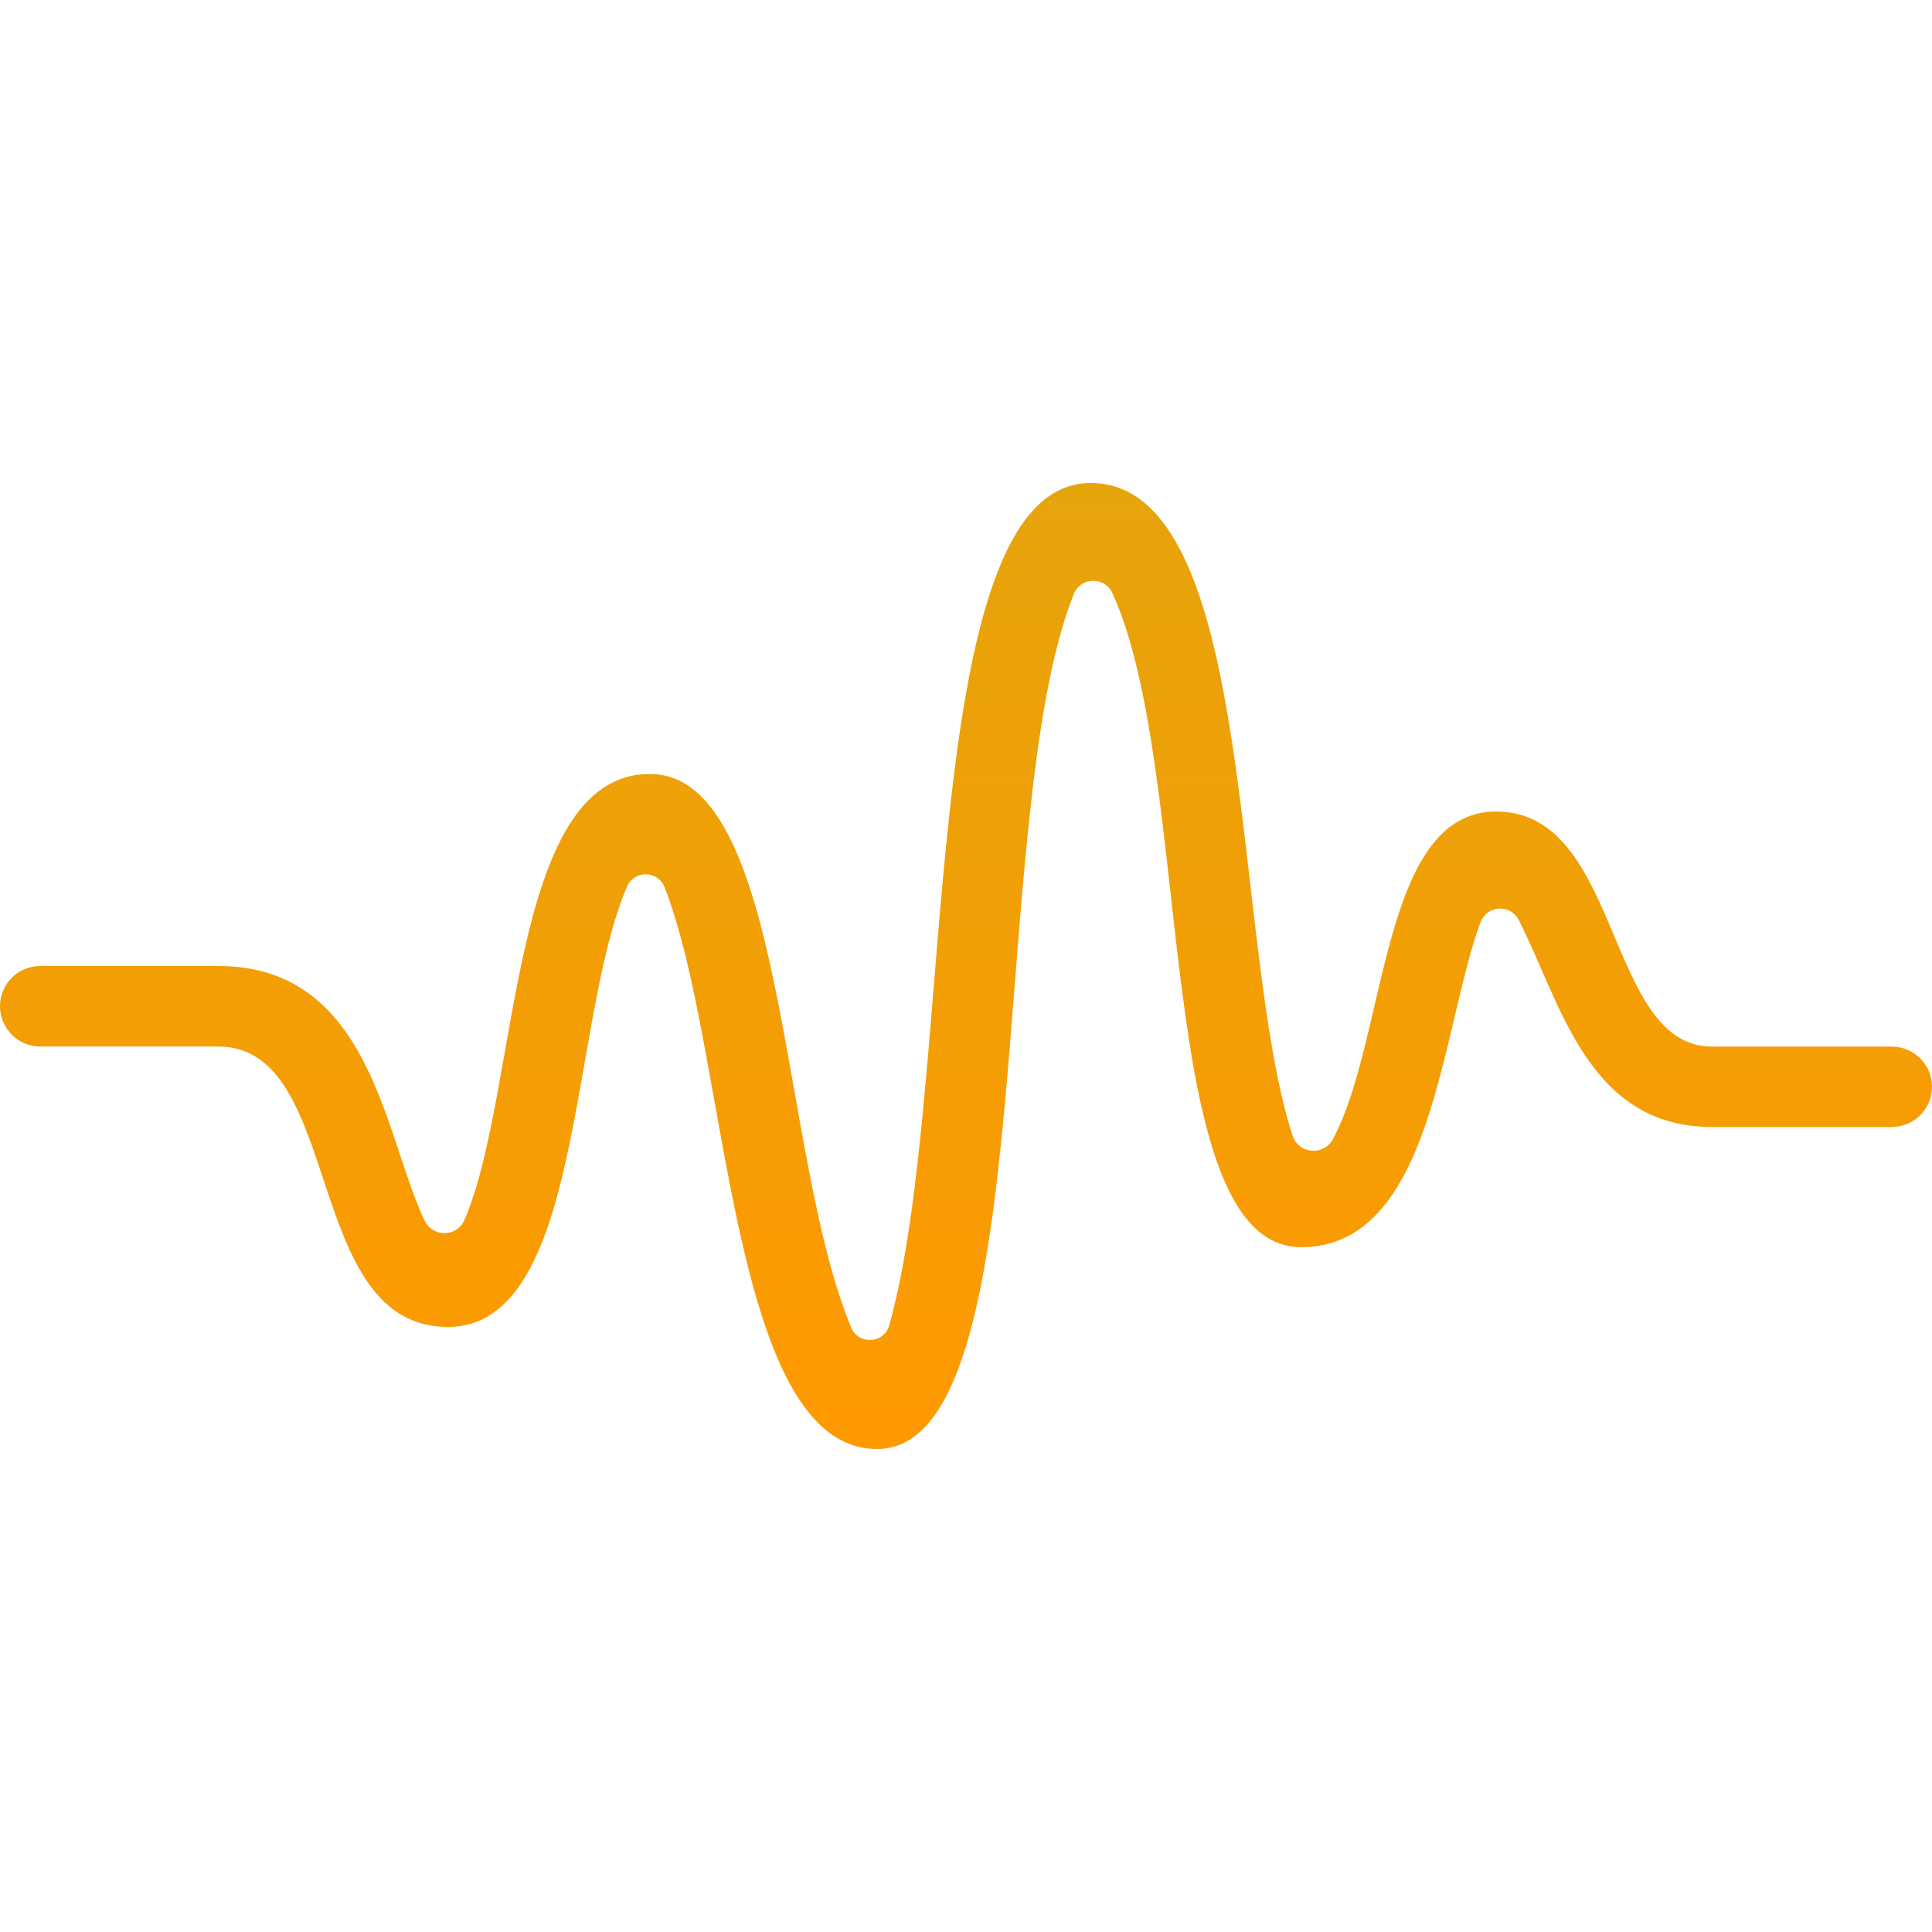 <svg width="28" height="28" viewBox="0 0 28 28" fill="none" xmlns="http://www.w3.org/2000/svg">
<g id="iconmonstr-sound-wave-4 1" clip-path="url(#clip0_41_329)">
<path id="Vector" d="M21.684 11.761C20.005 11.761 20.109 15.03 19.317 16.511C19.183 16.757 18.821 16.725 18.733 16.459C17.834 13.701 18.244 7 15.805 7C13.251 7 13.882 15.672 12.888 19.206C12.815 19.474 12.444 19.497 12.335 19.238C11.285 16.717 11.403 11.217 9.416 11.217C7.361 11.217 7.535 15.825 6.731 17.681C6.624 17.929 6.273 17.938 6.155 17.692C5.569 16.469 5.381 14 3.164 14H0.582C0.261 14 0 14.261 0 14.582C0 14.903 0.261 15.167 0.582 15.167H3.164C4.998 15.167 4.375 19.231 6.494 19.231C8.458 19.231 8.246 14.81 9.087 12.85C9.19 12.607 9.533 12.614 9.631 12.857C10.57 15.245 10.553 21 12.712 21C15.135 21 14.272 11.835 15.562 8.609C15.659 8.363 16.01 8.35 16.121 8.595C17.322 11.22 16.689 18.075 18.856 18.075C20.768 18.075 20.882 14.918 21.457 13.364C21.552 13.117 21.892 13.099 22.01 13.333C22.612 14.501 22.997 16.333 24.81 16.333H27.418C27.739 16.333 28 16.072 28 15.751C28 15.429 27.739 15.168 27.418 15.168H24.81C23.267 15.168 23.507 11.761 21.684 11.761Z" fill="url(#paint0_linear_41_329)"/>
</g>
<defs>
<linearGradient id="paint0_linear_41_329" x1="14" y1="7" x2="14" y2="21" gradientUnits="userSpaceOnUse">
<stop stop-color="#E6A40B"/>
<stop offset="1" stop-color="#FF9900"/>
</linearGradient>
<clipPath id="clip0_41_329">
<rect width="28" height="28" fill="white"/>
</clipPath>
</defs>
</svg>
